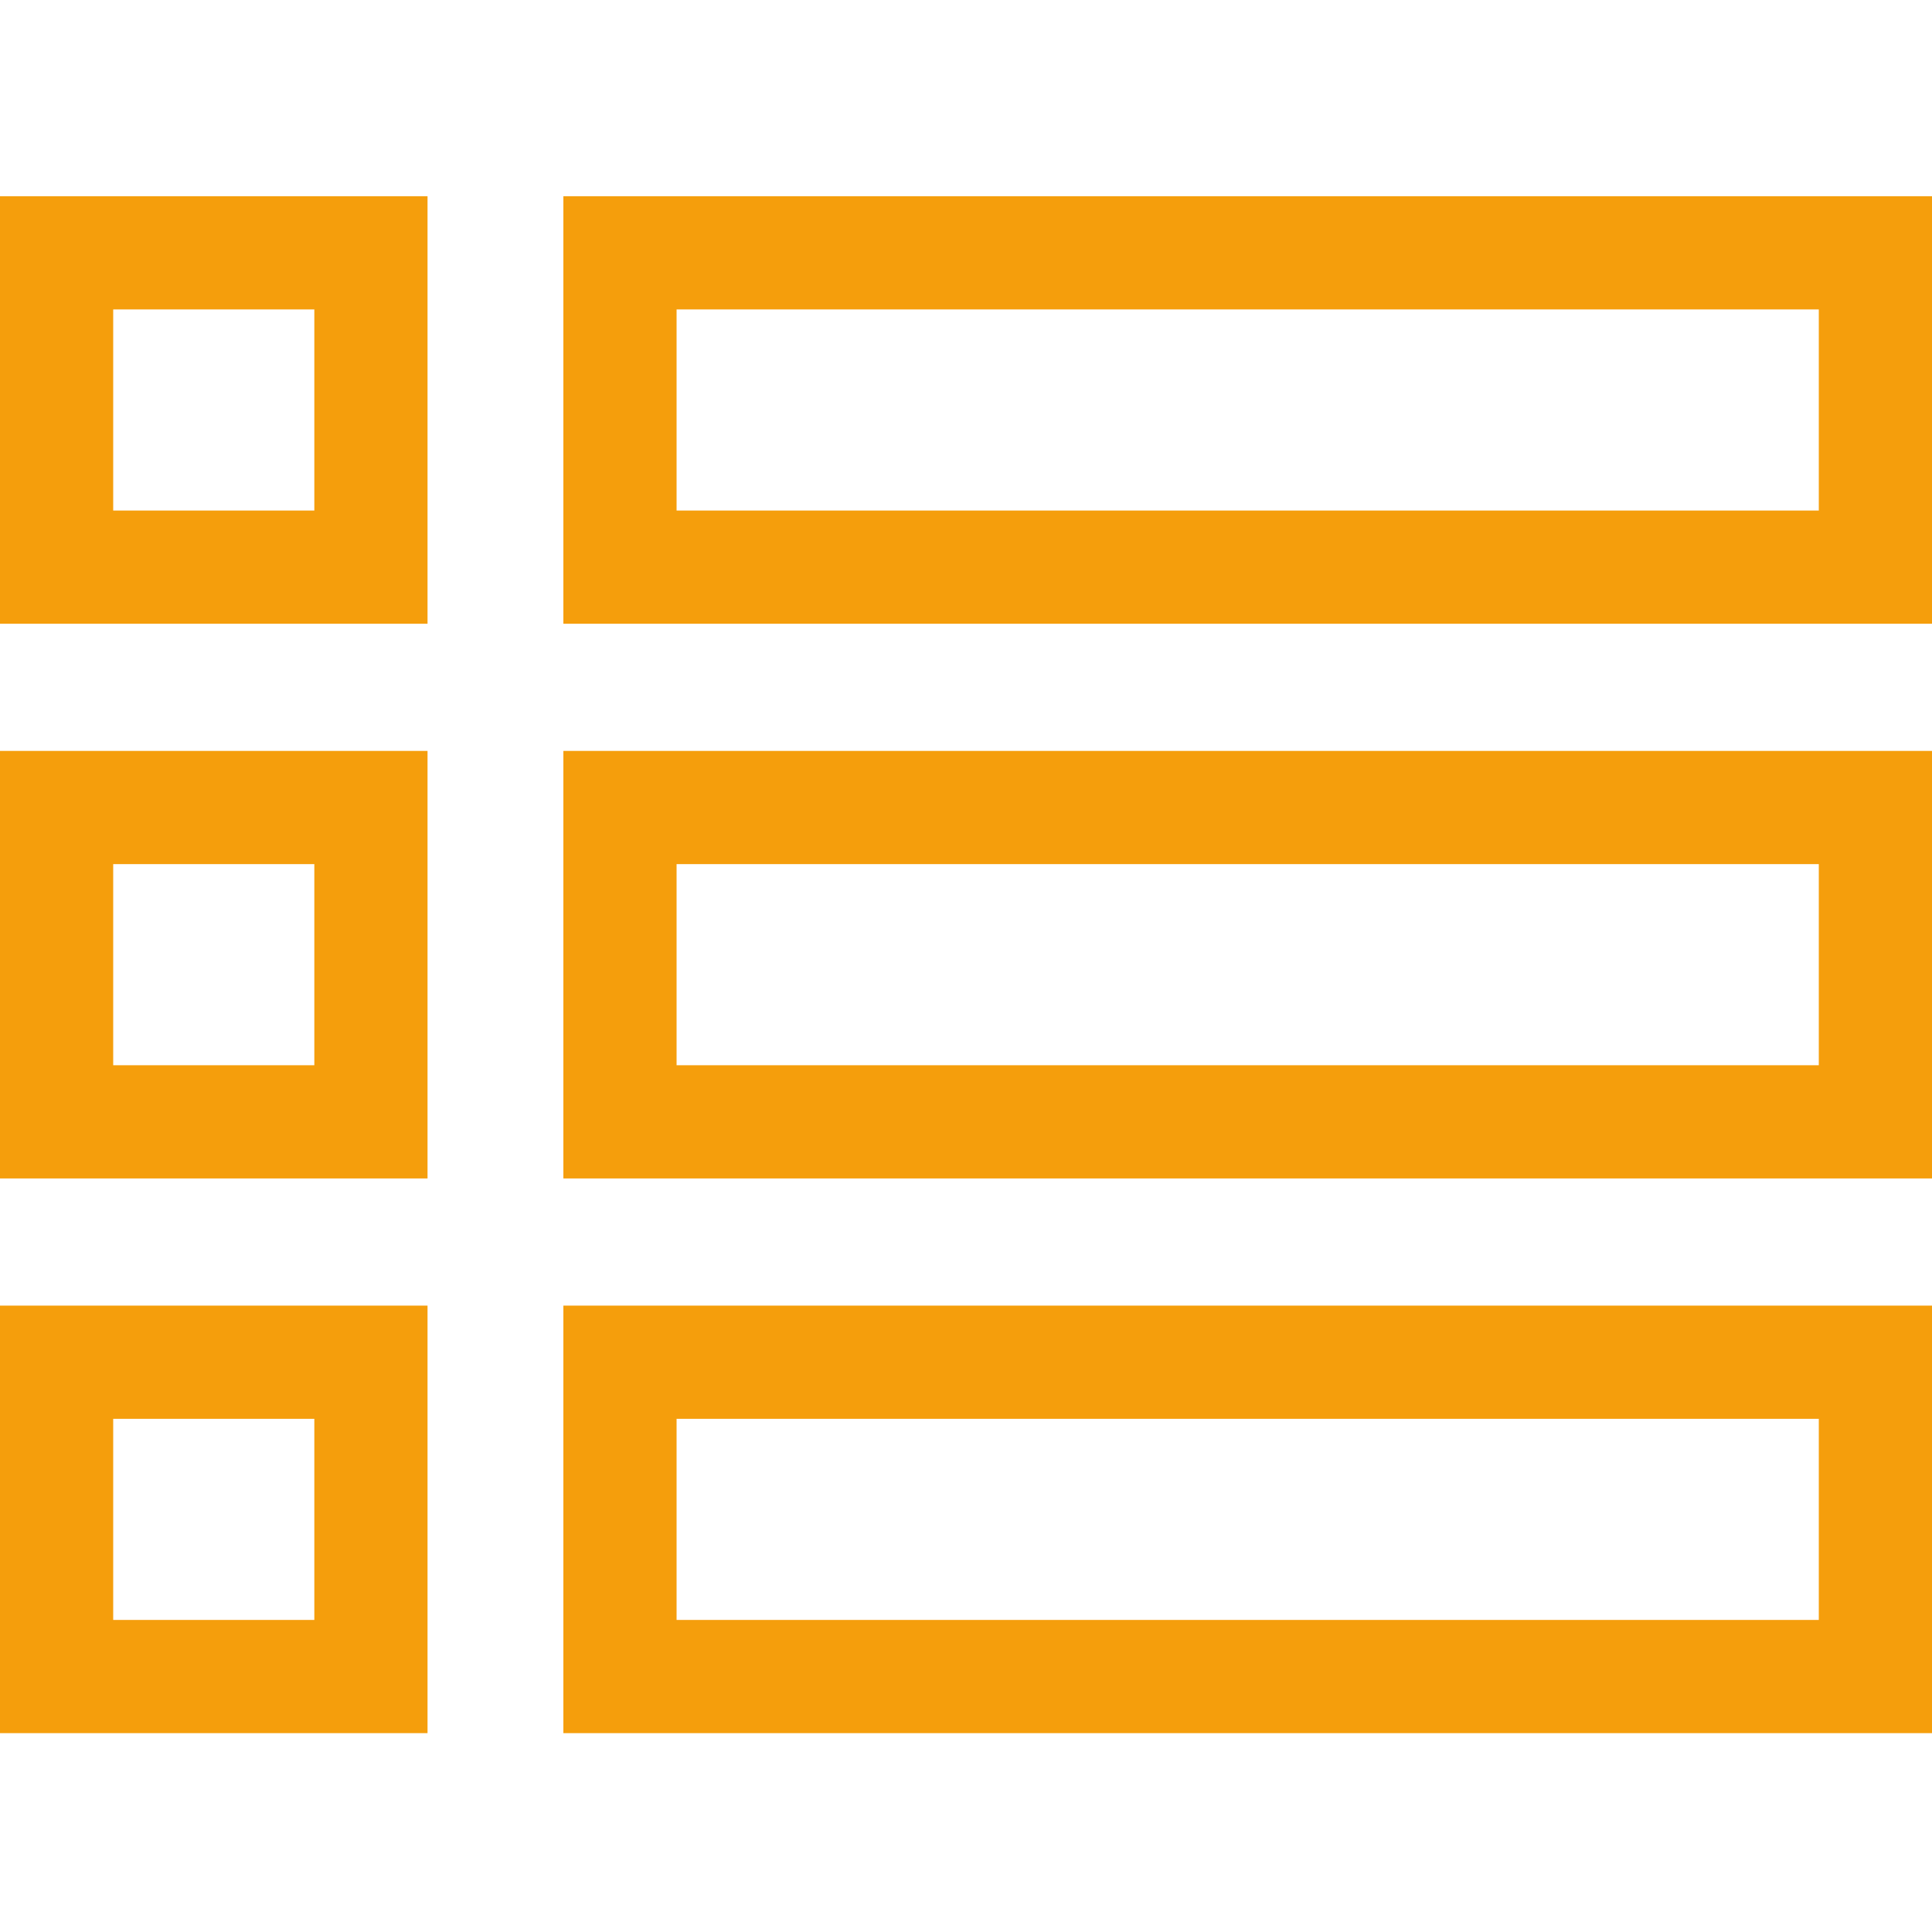 <?xml version="1.0" encoding="utf-8"?>
<!-- Generator: Adobe Illustrator 24.2.0, SVG Export Plug-In . SVG Version: 6.00 Build 0)  -->
<svg version="1.1" id="Layer_1" xmlns="http://www.w3.org/2000/svg" xmlns:xlink="http://www.w3.org/1999/xlink" x="0px" y="0px"
	 viewBox="0 0 512 512" style="enable-background:new 0 0 512 512;" xml:space="preserve">
<style type="text/css">
	.st0{fill:#F59E0C;}
</style>
<path class="st0" d="M0,165.3h113.3V52H0V165.3z M30,82h53.3v53.3H30V82z"/>
<path class="st0" d="M149.3,52v113.3H512V52H149.3z M482,135.3H179.3V82H482V135.3z"/>
<path class="st0" d="M0,312.3h113.3V199H0V312.3z M30,229h53.3v53.3H30V229z"/>
<path class="st0" d="M149.3,312.3H512V199H149.3V312.3z M179.3,229H482v53.3H179.3V229z"/>
<path class="st0" d="M0,459.3h113.3V346H0V459.3z M30,376h53.3v53.3H30V376z"/>
<path class="st0" d="M149.3,459.3H512V346H149.3V459.3z M179.3,376H482v53.3H179.3V376z"/>
</svg>
